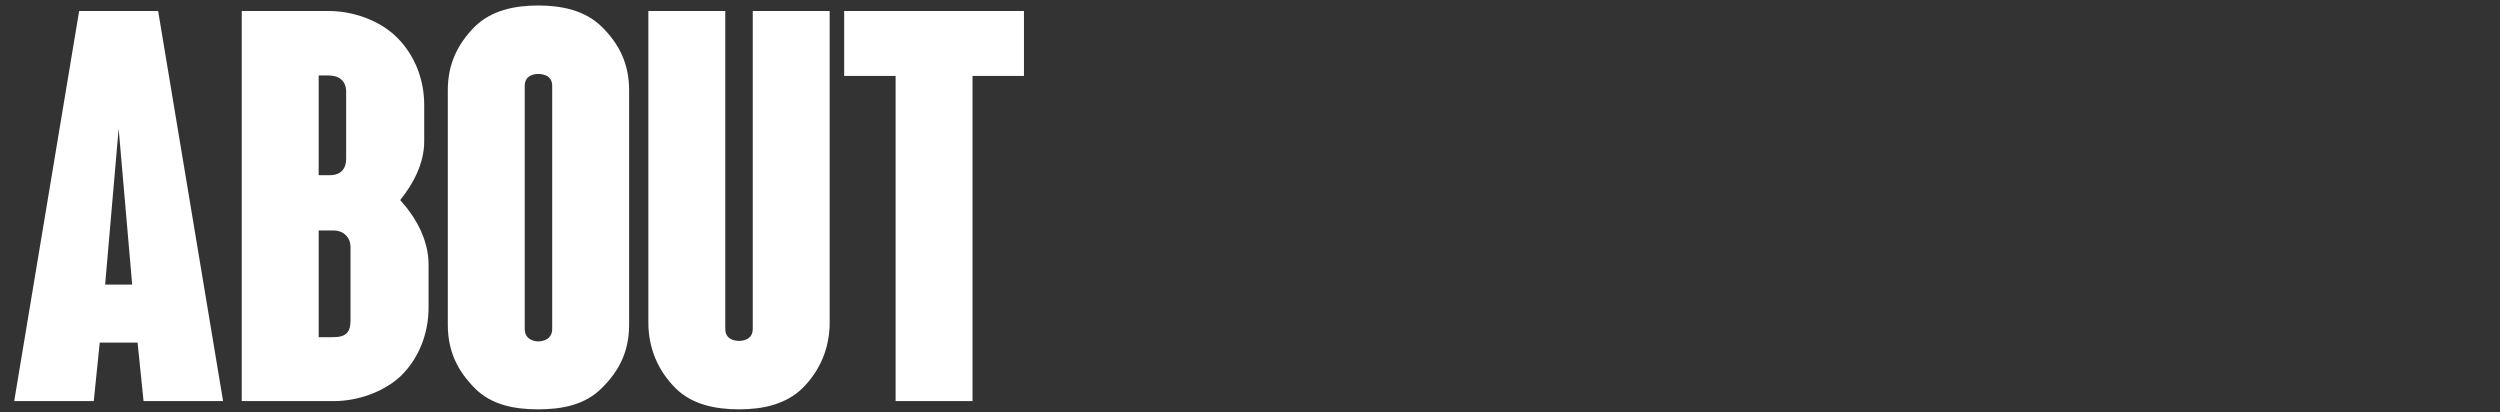 <?xml version="1.0" encoding="UTF-8" standalone="no"?>
<!DOCTYPE svg PUBLIC "-//W3C//DTD SVG 20010904//EN"
              "http://www.w3.org/TR/2001/REC-SVG-20010904/DTD/svg10.dtd">

<svg xmlns="http://www.w3.org/2000/svg"
     viewBox="0 0 910 150">
  <rect x="0" y="0" width="910" height="150" fill="#333333" stroke="none"/>
  <path id="aboutPath"
        fill="white"
        d="M 52.25,146.00
           C 52.25,146.00 50.08,124.70 50.08,124.70
             50.08,124.70 36.30,124.70 36.30,124.70
             36.30,124.70 34.13,146.00 34.13,146.00
             34.13,146.00 5.17,146.00 5.17,146.00
             5.17,146.00 28.81,4.00 28.81,4.00
             28.81,4.00 57.56,4.00 57.56,4.00
             57.56,4.00 81.20,146.00 81.20,146.00
             81.20,146.00 51.86,146.00 51.86,146.00
             51.86,146.00 52.25,146.00 52.25,146.00 Z
           M 48.11,103.59
           C 48.11,103.59 43.19,46.80 43.19,46.80
             43.19,46.80 38.27,103.59 38.27,103.59
             38.27,103.59 48.11,103.59 48.11,103.59 Z
           M 119.61,4.00
           C 128.45,4.00 138.11,7.36 144.34,13.47
             150.78,19.78 154.41,28.66 154.41,38.13
             154.41,38.13 154.41,51.53 154.41,51.53
             154.41,59.42 150.44,66.91 145.67,72.83
             151.44,79.14 156.00,87.42 156.00,96.30
             156.00,96.30 156.00,111.88 156.00,111.88
             156.00,121.55 152.41,130.42 146.03,136.73
             139.84,142.64 130.28,146.00 121.50,146.00
             121.50,146.00 88.00,146.00 88.00,146.00
             88.00,146.00 88.00,4.00 88.00,4.00
             88.00,4.00 119.61,4.00 119.61,4.00 Z
           M 116.00,27.47
           C 116.00,27.47 116.00,63.77 116.00,63.77
             116.00,63.77 120.05,63.77 120.05,63.77
             124.09,63.77 126.00,61.39 126.00,57.84
             126.00,57.84 126.00,33.39 126.00,33.39
             126.00,29.44 123.44,27.47 119.61,27.47
             119.61,27.47 116.00,27.47 116.00,27.47 Z
           M 127.59,89.98
           C 127.59,86.05 124.64,83.88 121.48,83.88
             120.84,83.88 116.00,83.88 116.00,83.88
             116.00,83.88 116.00,122.73 116.00,122.73
             116.00,122.73 121.31,122.73 121.31,122.73
             126.13,122.73 127.59,120.77 127.59,116.61
             127.59,116.61 127.59,89.98 127.59,89.98 Z
           M 229.00,32.86
           C 229.00,32.86 229.00,118.14 229.00,118.14
             229.00,127.83 225.47,134.95 219.02,141.28
             212.94,147.42 204.52,149.00 195.91,149.00
             187.28,149.00 178.86,147.42 172.80,141.28
             166.53,134.95 163.00,127.83 163.00,118.14
             163.00,118.14 163.00,32.86 163.00,32.86
             163.00,23.36 166.53,16.05 172.80,9.72
             178.86,3.78 187.28,2.00 195.91,2.00
             204.52,2.00 212.94,3.78 219.02,9.72
             225.47,16.05 229.00,23.36 229.00,32.86 Z
           M 201.00,31.28
           C 201.00,27.31 197.42,26.92 195.91,26.92
             194.58,26.92 191.00,27.31 191.00,31.28
             191.00,31.28 191.00,119.72 191.00,119.72
             191.00,123.67 194.58,124.27 195.91,124.27
             197.42,124.27 201.00,123.67 201.00,119.72
             201.00,119.72 201.00,31.28 201.00,31.28 Z
           M 274.00,4.00
           C 274.00,4.00 302.00,4.00 302.00,4.00
             302.00,4.00 302.00,117.34 302.00,117.34
             302.00,126.84 298.44,134.95 292.13,141.28
             286.00,147.22 277.69,149.00 269.00,149.00
             260.31,149.00 251.81,147.22 245.88,141.28
             239.56,134.95 236.00,126.84 236.00,117.34
             236.00,117.34 236.00,4.00 236.00,4.00
             236.00,4.00 264.00,4.00 264.00,4.00
             264.00,4.00 264.00,119.72 264.00,119.72
             264.00,123.69 267.66,124.08 269.00,124.08
             270.34,124.08 274.00,123.69 274.00,119.72
             274.00,119.72 274.00,4.00 274.00,4.00 Z
           M 326.00,27.64
           C 326.00,27.64 307.28,27.64 307.28,27.64
             307.28,27.64 307.28,4.00 307.28,4.00
             307.28,4.00 372.72,4.00 372.72,4.00
             372.72,4.00 372.72,27.64 372.72,27.64
             372.72,27.64 354.00,27.64 354.00,27.64
             354.00,27.64 354.00,146.00 354.00,146.00
             354.00,146.00 326.00,146.00 326.00,146.00
             326.00,146.00 326.00,27.64 326.00,27.64 Z" />
</svg>
